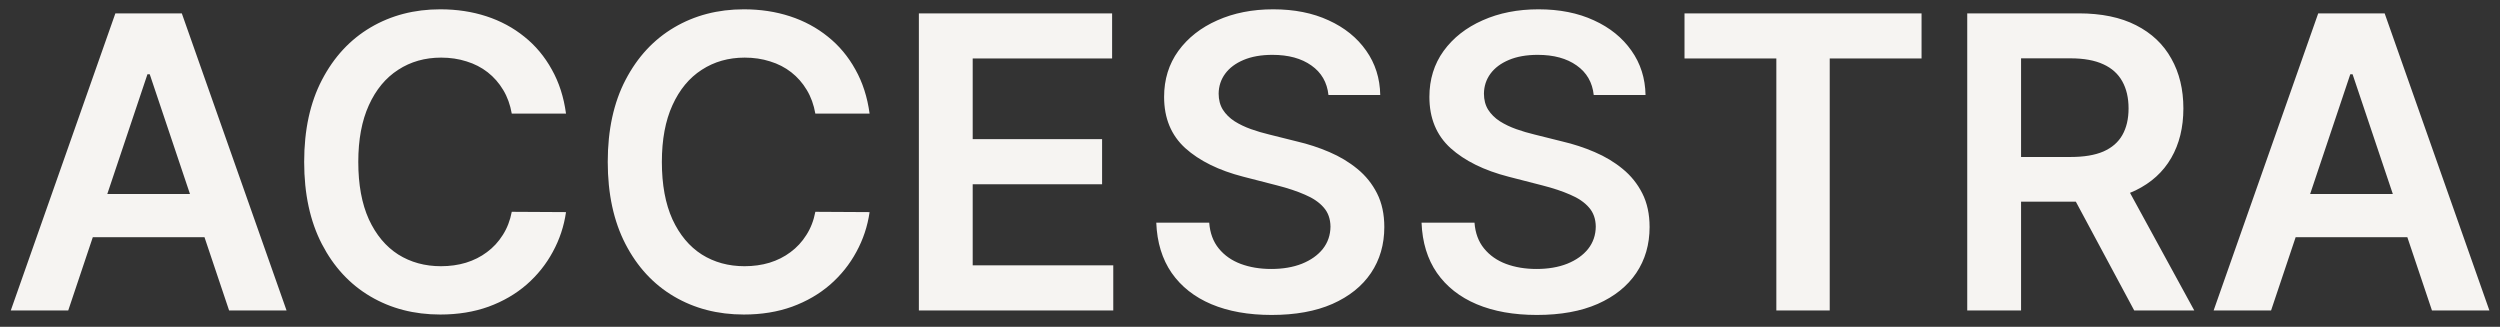 <svg width="153" height="20" viewBox="0 0 153 20" fill="none" xmlns="http://www.w3.org/2000/svg">
<rect x="0" y="0" width="153" height="20" fill="#333333" stroke="none"/>
<path d="M4.176 19H0.66L7.061 0.818H11.127L17.537 19H14.021L9.165 4.547H9.023L4.176 19ZM4.291 11.871H13.879V14.517H4.291V11.871ZM34.64 6.953H31.32C31.225 6.408 31.05 5.926 30.796 5.506C30.541 5.08 30.225 4.719 29.846 4.423C29.467 4.127 29.035 3.905 28.55 3.757C28.07 3.603 27.552 3.526 26.996 3.526C26.008 3.526 25.132 3.775 24.368 4.272C23.605 4.763 23.007 5.485 22.575 6.438C22.143 7.385 21.927 8.542 21.927 9.909C21.927 11.3 22.143 12.472 22.575 13.425C23.013 14.372 23.611 15.088 24.368 15.573C25.132 16.053 26.005 16.292 26.987 16.292C27.532 16.292 28.041 16.221 28.514 16.079C28.994 15.931 29.423 15.715 29.801 15.431C30.186 15.147 30.509 14.798 30.769 14.383C31.035 13.969 31.219 13.496 31.32 12.963L34.64 12.981C34.516 13.845 34.246 14.656 33.832 15.413C33.424 16.171 32.888 16.84 32.225 17.42C31.562 17.994 30.787 18.444 29.899 18.769C29.011 19.089 28.026 19.249 26.943 19.249C25.345 19.249 23.918 18.879 22.664 18.139C21.409 17.399 20.421 16.331 19.698 14.934C18.976 13.537 18.615 11.862 18.615 9.909C18.615 7.95 18.979 6.275 19.707 4.884C20.435 3.487 21.427 2.419 22.681 1.679C23.936 0.94 25.357 0.57 26.943 0.57C27.955 0.57 28.896 0.712 29.766 0.996C30.636 1.28 31.411 1.697 32.092 2.248C32.773 2.792 33.332 3.461 33.77 4.254C34.214 5.041 34.504 5.941 34.64 6.953ZM53.219 6.953H49.899C49.804 6.408 49.629 5.926 49.375 5.506C49.12 5.08 48.804 4.719 48.425 4.423C48.046 4.127 47.614 3.905 47.129 3.757C46.649 3.603 46.132 3.526 45.575 3.526C44.587 3.526 43.711 3.775 42.947 4.272C42.184 4.763 41.586 5.485 41.154 6.438C40.722 7.385 40.506 8.542 40.506 9.909C40.506 11.3 40.722 12.472 41.154 13.425C41.592 14.372 42.19 15.088 42.947 15.573C43.711 16.053 44.584 16.292 45.566 16.292C46.111 16.292 46.62 16.221 47.093 16.079C47.573 15.931 48.002 15.715 48.38 15.431C48.765 15.147 49.088 14.798 49.348 14.383C49.615 13.969 49.798 13.496 49.899 12.963L53.219 12.981C53.095 13.845 52.825 14.656 52.411 15.413C52.003 16.171 51.467 16.84 50.804 17.42C50.141 17.994 49.366 18.444 48.478 18.769C47.59 19.089 46.605 19.249 45.522 19.249C43.924 19.249 42.498 18.879 41.243 18.139C39.988 17.399 39 16.331 38.278 14.934C37.556 13.537 37.194 11.862 37.194 9.909C37.194 7.95 37.559 6.275 38.286 4.884C39.014 3.487 40.006 2.419 41.261 1.679C42.515 0.94 43.936 0.57 45.522 0.57C46.534 0.57 47.475 0.712 48.345 0.996C49.215 1.28 49.99 1.697 50.671 2.248C51.352 2.792 51.911 3.461 52.349 4.254C52.793 5.041 53.083 5.941 53.219 6.953ZM56.235 19V0.818H68.061V3.579H59.529V8.515H67.448V11.276H59.529V16.239H68.132V19H56.235ZM81.302 5.816C81.219 5.041 80.87 4.437 80.254 4.005C79.645 3.573 78.852 3.357 77.875 3.357C77.188 3.357 76.6 3.461 76.108 3.668C75.617 3.875 75.241 4.156 74.981 4.511C74.72 4.866 74.587 5.272 74.581 5.728C74.581 6.106 74.667 6.435 74.839 6.713C75.016 6.991 75.256 7.228 75.558 7.423C75.86 7.613 76.194 7.772 76.561 7.903C76.928 8.033 77.298 8.142 77.671 8.231L79.375 8.657C80.062 8.817 80.722 9.033 81.355 9.305C81.994 9.578 82.565 9.921 83.069 10.335C83.578 10.749 83.98 11.25 84.276 11.836C84.572 12.421 84.72 13.108 84.72 13.895C84.72 14.961 84.448 15.899 83.903 16.709C83.359 17.514 82.571 18.145 81.541 18.601C80.518 19.05 79.278 19.275 77.822 19.275C76.407 19.275 75.179 19.056 74.137 18.618C73.102 18.18 72.291 17.541 71.705 16.701C71.125 15.86 70.811 14.836 70.764 13.629H74.004C74.052 14.262 74.247 14.789 74.59 15.209C74.933 15.629 75.38 15.943 75.931 16.15C76.487 16.357 77.109 16.461 77.795 16.461C78.511 16.461 79.139 16.354 79.677 16.141C80.222 15.922 80.648 15.62 80.956 15.236C81.263 14.845 81.42 14.389 81.426 13.869C81.42 13.395 81.281 13.005 81.009 12.697C80.737 12.383 80.355 12.123 79.864 11.915C79.378 11.702 78.81 11.513 78.159 11.347L76.091 10.815C74.593 10.43 73.409 9.847 72.539 9.066C71.675 8.279 71.243 7.234 71.243 5.932C71.243 4.861 71.533 3.922 72.113 3.118C72.699 2.313 73.495 1.688 74.501 1.244C75.507 0.795 76.647 0.57 77.919 0.57C79.21 0.57 80.34 0.795 81.311 1.244C82.287 1.688 83.054 2.307 83.61 3.1C84.166 3.887 84.453 4.792 84.471 5.816H81.302ZM97.537 5.816C97.454 5.041 97.105 4.437 96.49 4.005C95.88 3.573 95.087 3.357 94.11 3.357C93.424 3.357 92.835 3.461 92.344 3.668C91.852 3.875 91.477 4.156 91.216 4.511C90.956 4.866 90.823 5.272 90.817 5.728C90.817 6.106 90.902 6.435 91.074 6.713C91.252 6.991 91.491 7.228 91.793 7.423C92.095 7.613 92.429 7.772 92.796 7.903C93.163 8.033 93.533 8.142 93.906 8.231L95.611 8.657C96.297 8.817 96.957 9.033 97.59 9.305C98.23 9.578 98.801 9.921 99.304 10.335C99.813 10.749 100.215 11.25 100.511 11.836C100.807 12.421 100.955 13.108 100.955 13.895C100.955 14.961 100.683 15.899 100.138 16.709C99.594 17.514 98.807 18.145 97.777 18.601C96.753 19.05 95.513 19.275 94.057 19.275C92.642 19.275 91.414 19.056 90.373 18.618C89.337 18.18 88.526 17.541 87.94 16.701C87.36 15.86 87.046 14.836 86.999 13.629H90.24C90.287 14.262 90.482 14.789 90.826 15.209C91.169 15.629 91.616 15.943 92.166 16.15C92.722 16.357 93.344 16.461 94.03 16.461C94.747 16.461 95.374 16.354 95.912 16.141C96.457 15.922 96.883 15.62 97.191 15.236C97.499 14.845 97.656 14.389 97.661 13.869C97.656 13.395 97.516 13.005 97.244 12.697C96.972 12.383 96.59 12.123 96.099 11.915C95.614 11.702 95.045 11.513 94.394 11.347L92.326 10.815C90.829 10.43 89.645 9.847 88.775 9.066C87.911 8.279 87.479 7.234 87.479 5.932C87.479 4.861 87.769 3.922 88.349 3.118C88.934 2.313 89.731 1.688 90.737 1.244C91.743 0.795 92.882 0.57 94.155 0.57C95.445 0.57 96.575 0.795 97.546 1.244C98.523 1.688 99.289 2.307 99.845 3.1C100.402 3.887 100.689 4.792 100.707 5.816H97.537ZM103.092 3.579V0.818H117.599V3.579H111.979V19H108.712V3.579H103.092ZM120.395 19V0.818H127.214C128.61 0.818 129.782 1.061 130.729 1.546C131.682 2.031 132.401 2.712 132.886 3.588C133.378 4.458 133.623 5.473 133.623 6.633C133.623 7.799 133.375 8.811 132.878 9.669C132.386 10.522 131.661 11.182 130.703 11.649C129.744 12.111 128.566 12.342 127.169 12.342H122.313V9.607H126.725C127.542 9.607 128.211 9.495 128.732 9.27C129.253 9.039 129.637 8.705 129.886 8.267C130.14 7.823 130.268 7.278 130.268 6.633C130.268 5.988 130.14 5.438 129.886 4.982C129.631 4.52 129.244 4.171 128.723 3.934C128.202 3.692 127.53 3.57 126.708 3.57H123.689V19H120.395ZM129.788 10.761L134.289 19H130.614L126.193 10.761H129.788ZM138.99 19H135.474L141.875 0.818H145.941L152.351 19H148.836L143.979 4.547H143.837L138.99 19ZM139.105 11.871H148.693V14.517H139.105V11.871Z" fill="#F6F4F2"/>
</svg>
